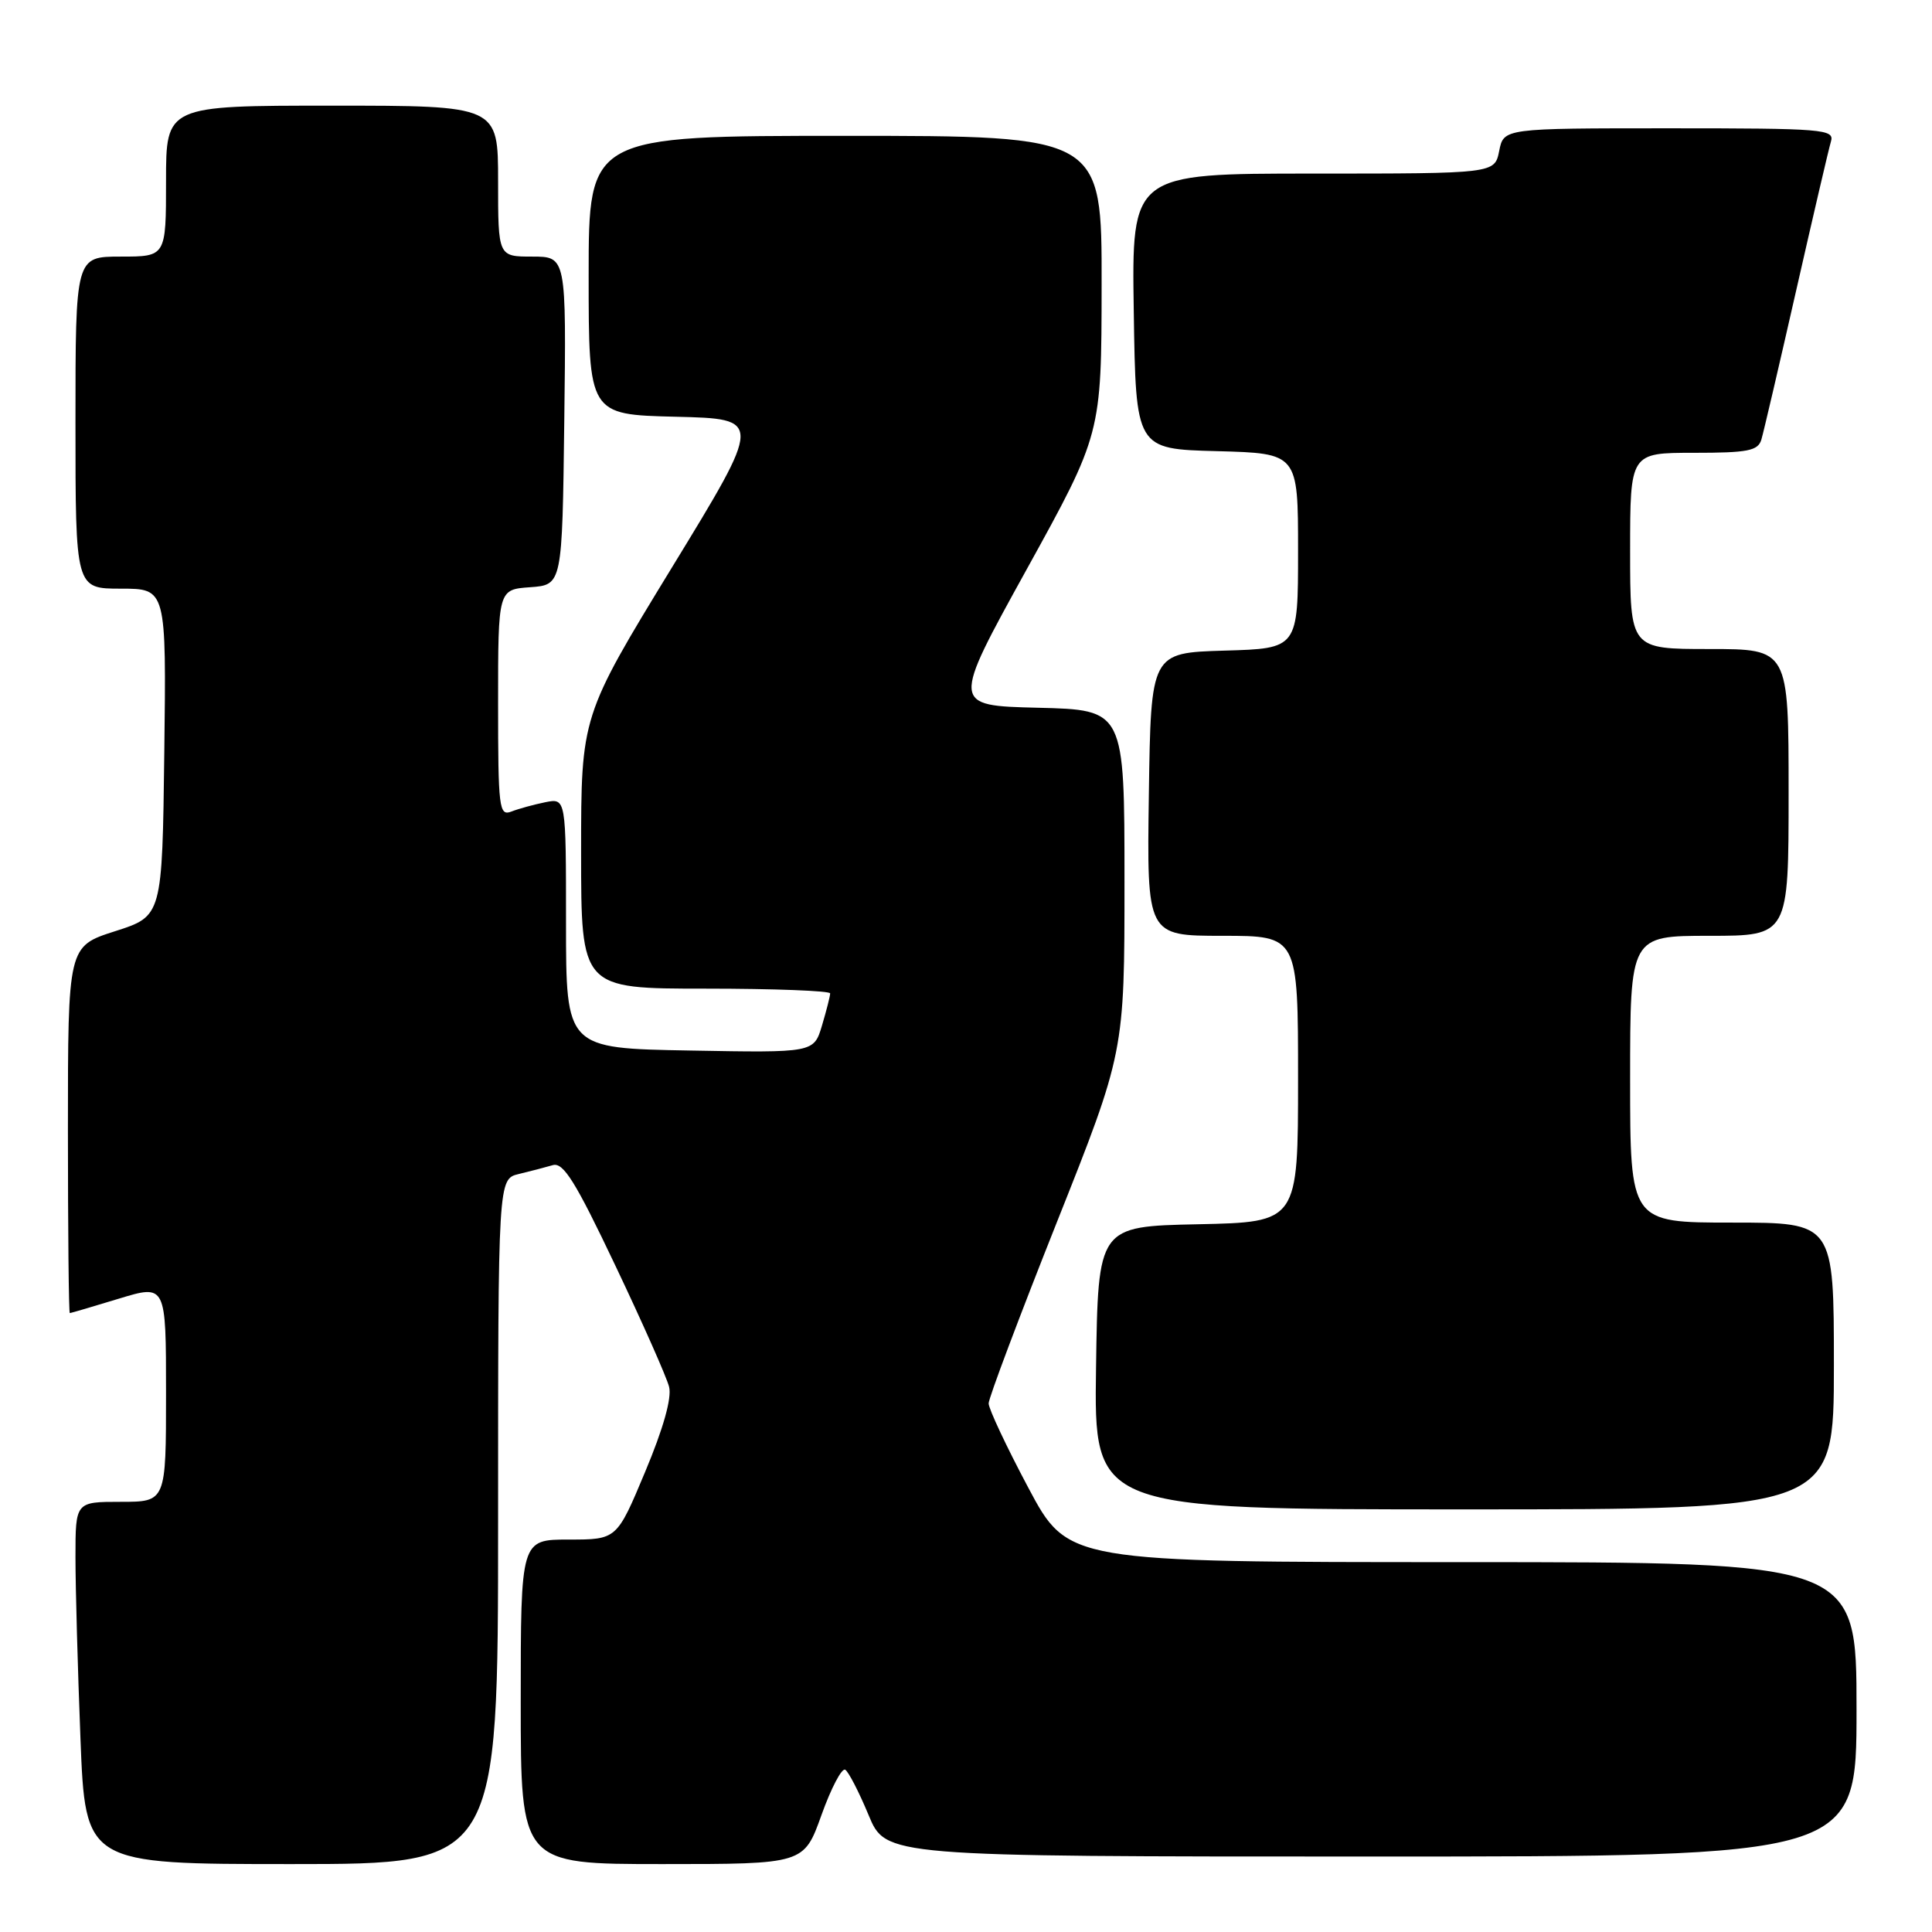 <?xml version="1.0" encoding="UTF-8" standalone="no"?>
<!DOCTYPE svg PUBLIC "-//W3C//DTD SVG 1.1//EN" "http://www.w3.org/Graphics/SVG/1.1/DTD/svg11.dtd" >
<svg xmlns="http://www.w3.org/2000/svg" xmlns:xlink="http://www.w3.org/1999/xlink" version="1.1" viewBox="0 0 256 256">
 <g >
 <path fill="currentColor"
d=" M 66.00 201.61 C 66.00 156.22 66.00 156.22 68.75 155.56 C 70.26 155.20 72.28 154.67 73.24 154.39 C 74.64 153.97 76.24 156.54 81.52 167.66 C 85.13 175.25 88.34 182.49 88.66 183.77 C 89.03 185.25 87.89 189.30 85.48 195.04 C 81.73 204.00 81.73 204.00 75.36 204.00 C 69.00 204.00 69.00 204.00 69.00 225.50 C 69.00 247.00 69.00 247.00 87.76 247.00 C 106.52 247.00 106.52 247.00 108.85 240.50 C 110.13 236.92 111.55 234.22 112.00 234.50 C 112.44 234.77 113.83 237.47 115.09 240.50 C 117.37 246.00 117.37 246.00 181.68 246.00 C 246.00 246.00 246.00 246.00 246.00 226.50 C 246.00 207.00 246.00 207.00 193.75 206.99 C 141.50 206.99 141.50 206.99 136.25 197.12 C 133.36 191.69 131.00 186.67 131.00 185.96 C 131.00 185.26 135.05 174.50 140.00 162.05 C 149.00 139.43 149.00 139.43 149.00 116.75 C 149.00 94.06 149.00 94.06 137.53 93.78 C 126.07 93.50 126.07 93.50 136.01 75.50 C 145.95 57.50 145.95 57.50 145.97 37.75 C 146.00 18.00 146.00 18.00 112.00 18.00 C 78.00 18.00 78.00 18.00 78.00 36.47 C 78.00 54.94 78.00 54.94 89.53 55.22 C 101.07 55.50 101.07 55.50 89.03 75.20 C 77.00 94.90 77.00 94.90 77.00 112.95 C 77.00 131.00 77.00 131.00 93.50 131.00 C 102.58 131.00 110.00 131.29 110.00 131.63 C 110.00 131.98 109.51 133.90 108.92 135.88 C 107.84 139.50 107.84 139.50 91.42 139.20 C 75.00 138.91 75.00 138.91 75.00 122.33 C 75.00 105.75 75.00 105.75 72.25 106.30 C 70.74 106.61 68.71 107.16 67.75 107.54 C 66.13 108.16 66.00 107.09 66.00 93.16 C 66.00 78.11 66.00 78.11 70.25 77.81 C 74.50 77.50 74.50 77.50 74.77 55.75 C 75.04 34.00 75.04 34.00 70.52 34.00 C 66.00 34.00 66.00 34.00 66.00 24.00 C 66.00 14.00 66.00 14.00 44.00 14.00 C 22.00 14.00 22.00 14.00 22.00 24.00 C 22.00 34.00 22.00 34.00 16.00 34.00 C 10.00 34.00 10.00 34.00 10.00 56.00 C 10.00 78.00 10.00 78.00 16.02 78.00 C 22.04 78.00 22.04 78.00 21.77 99.69 C 21.50 121.39 21.50 121.39 15.25 123.39 C 9.00 125.39 9.00 125.39 9.00 149.69 C 9.00 163.06 9.11 174.00 9.25 173.99 C 9.39 173.99 12.31 173.13 15.75 172.08 C 22.00 170.18 22.00 170.18 22.00 184.59 C 22.00 199.00 22.00 199.00 16.00 199.00 C 10.00 199.00 10.00 199.00 10.00 206.34 C 10.00 210.38 10.30 221.18 10.66 230.34 C 11.31 247.00 11.31 247.00 38.66 247.00 C 66.00 247.00 66.00 247.00 66.00 201.61 Z  M 243.00 181.00 C 243.00 162.00 243.00 162.00 229.50 162.00 C 216.00 162.00 216.00 162.00 216.00 143.00 C 216.00 124.00 216.00 124.00 226.50 124.00 C 237.00 124.00 237.00 124.00 237.00 105.00 C 237.00 86.00 237.00 86.00 226.50 86.00 C 216.00 86.00 216.00 86.00 216.00 73.00 C 216.00 60.00 216.00 60.00 224.43 60.00 C 231.60 60.00 232.94 59.74 233.39 58.25 C 233.68 57.29 235.75 48.40 238.00 38.50 C 240.25 28.60 242.32 19.71 242.61 18.75 C 243.10 17.12 241.62 17.00 221.19 17.00 C 199.25 17.00 199.25 17.00 198.65 20.00 C 198.05 23.00 198.05 23.00 174.00 23.00 C 149.95 23.00 149.95 23.00 150.23 41.25 C 150.50 59.50 150.50 59.50 161.25 59.78 C 172.00 60.07 172.00 60.07 172.00 73.00 C 172.00 85.93 172.00 85.93 162.25 86.21 C 152.50 86.50 152.50 86.50 152.23 105.25 C 151.96 124.00 151.96 124.00 161.98 124.00 C 172.00 124.00 172.00 124.00 172.00 142.97 C 172.00 161.94 172.00 161.94 158.75 162.22 C 145.50 162.50 145.50 162.50 145.23 181.25 C 144.96 200.00 144.96 200.00 193.98 200.00 C 243.00 200.00 243.00 200.00 243.00 181.00 Z "/>
</g>
</svg>